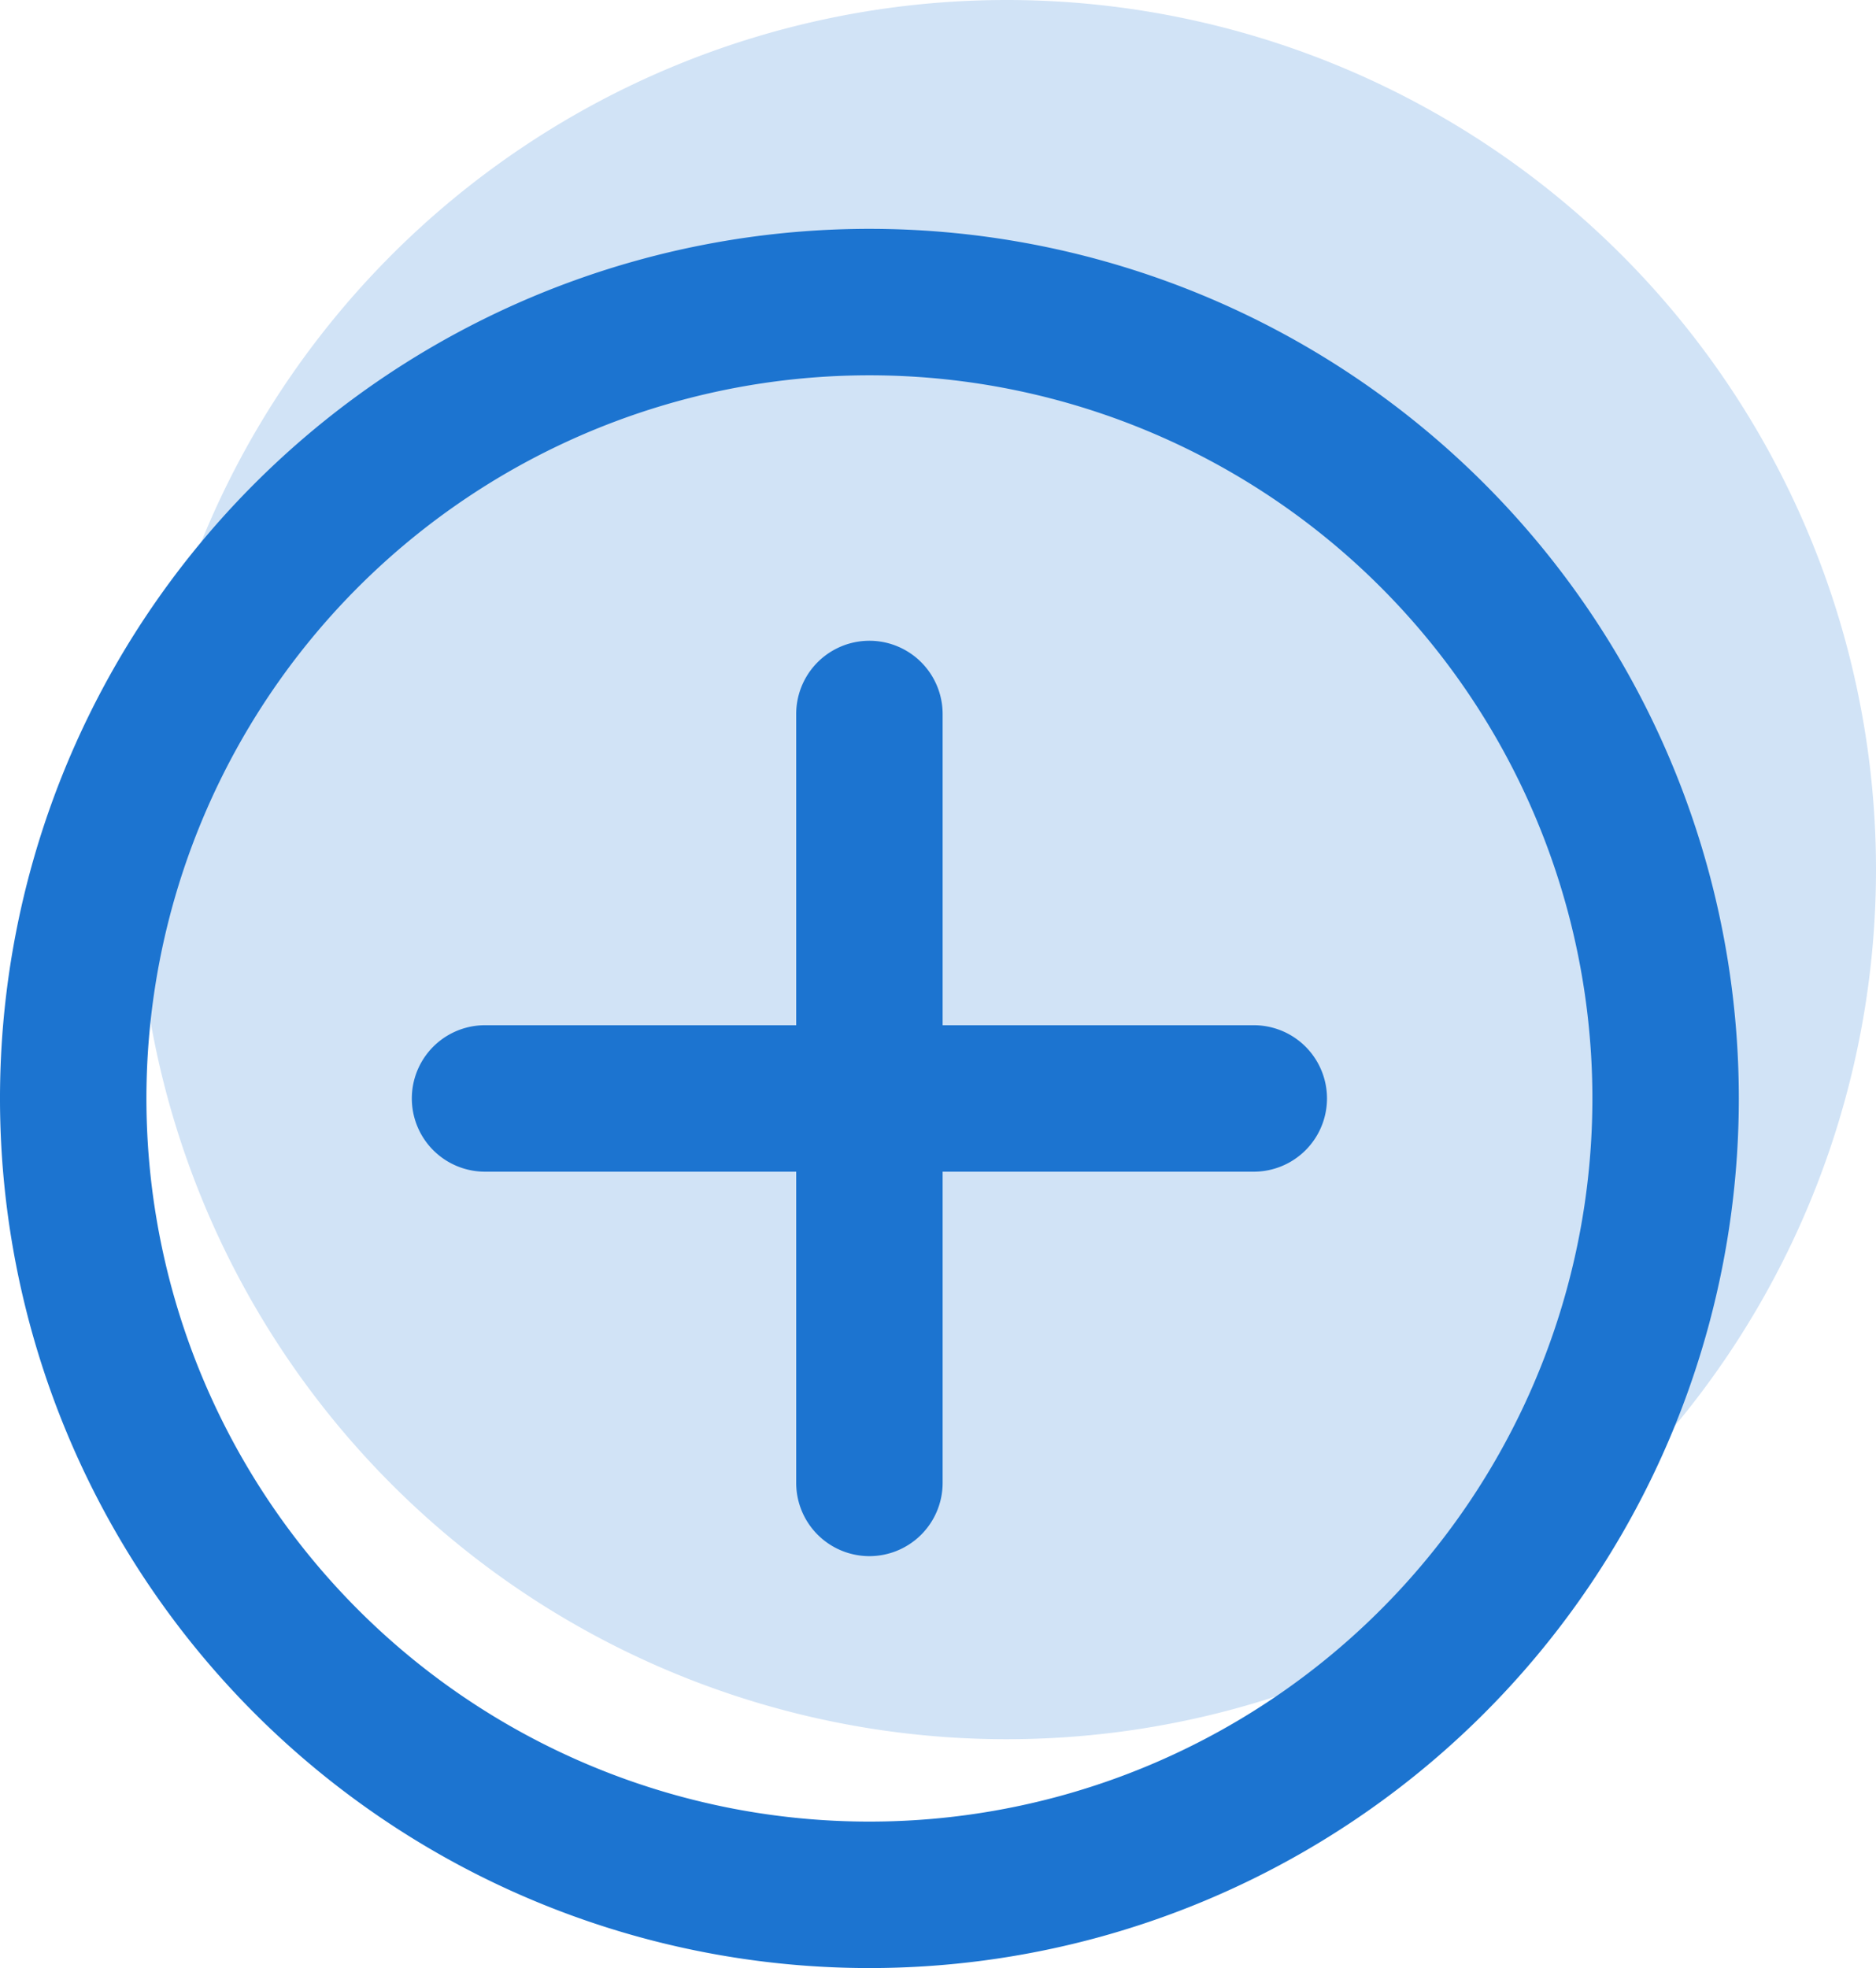 <svg xmlns="http://www.w3.org/2000/svg" width="20.499" height="21.5" viewBox="0 0 20.499 21.5">
  <g id="add_more" data-name="add more" transform="translate(0.5 3)">
    <path id="Path_34431" data-name="Path 34431" d="M67,57.5A9.5,9.5,0,1,1,57.5,48,9.5,9.5,0,0,1,67,57.5Zm0,0" transform="translate(-47.001 -51)" fill="#d1e3f6"/>
    <path id="Path_34432" data-name="Path 34432" d="M9,18a9,9,0,1,1,9-9A9,9,0,0,1,9,18ZM9,.6A8.4,8.4,0,1,0,17.4,9,8.4,8.4,0,0,0,9,.6Zm0,0" fill="#1c74d0" stroke="#1c74d0" stroke-width="1"/>
    <g id="Group_18572" data-name="Group 18572" transform="translate(4.5 4.5)">
      <path id="Path_34433" data-name="Path 34433" d="M232.3,129a.3.3,0,0,1-.3-.3v-8.4a.3.3,0,1,1,.6,0v8.4a.3.3,0,0,1-.3.3Zm0,0" transform="translate(-227.8 -120)" fill="#1c74d0" stroke="#1c74d0" stroke-width="1"/>
      <path id="Path_34434" data-name="Path 34434" d="M128.7,232.6h-8.4a.3.3,0,0,1,0-.6h8.4a.3.3,0,1,1,0,.6Zm0,0" transform="translate(-120 -227.8)" fill="#1c74d0" stroke="#1c74d0" stroke-width="1"/>
    </g>
  </g>
</svg>
